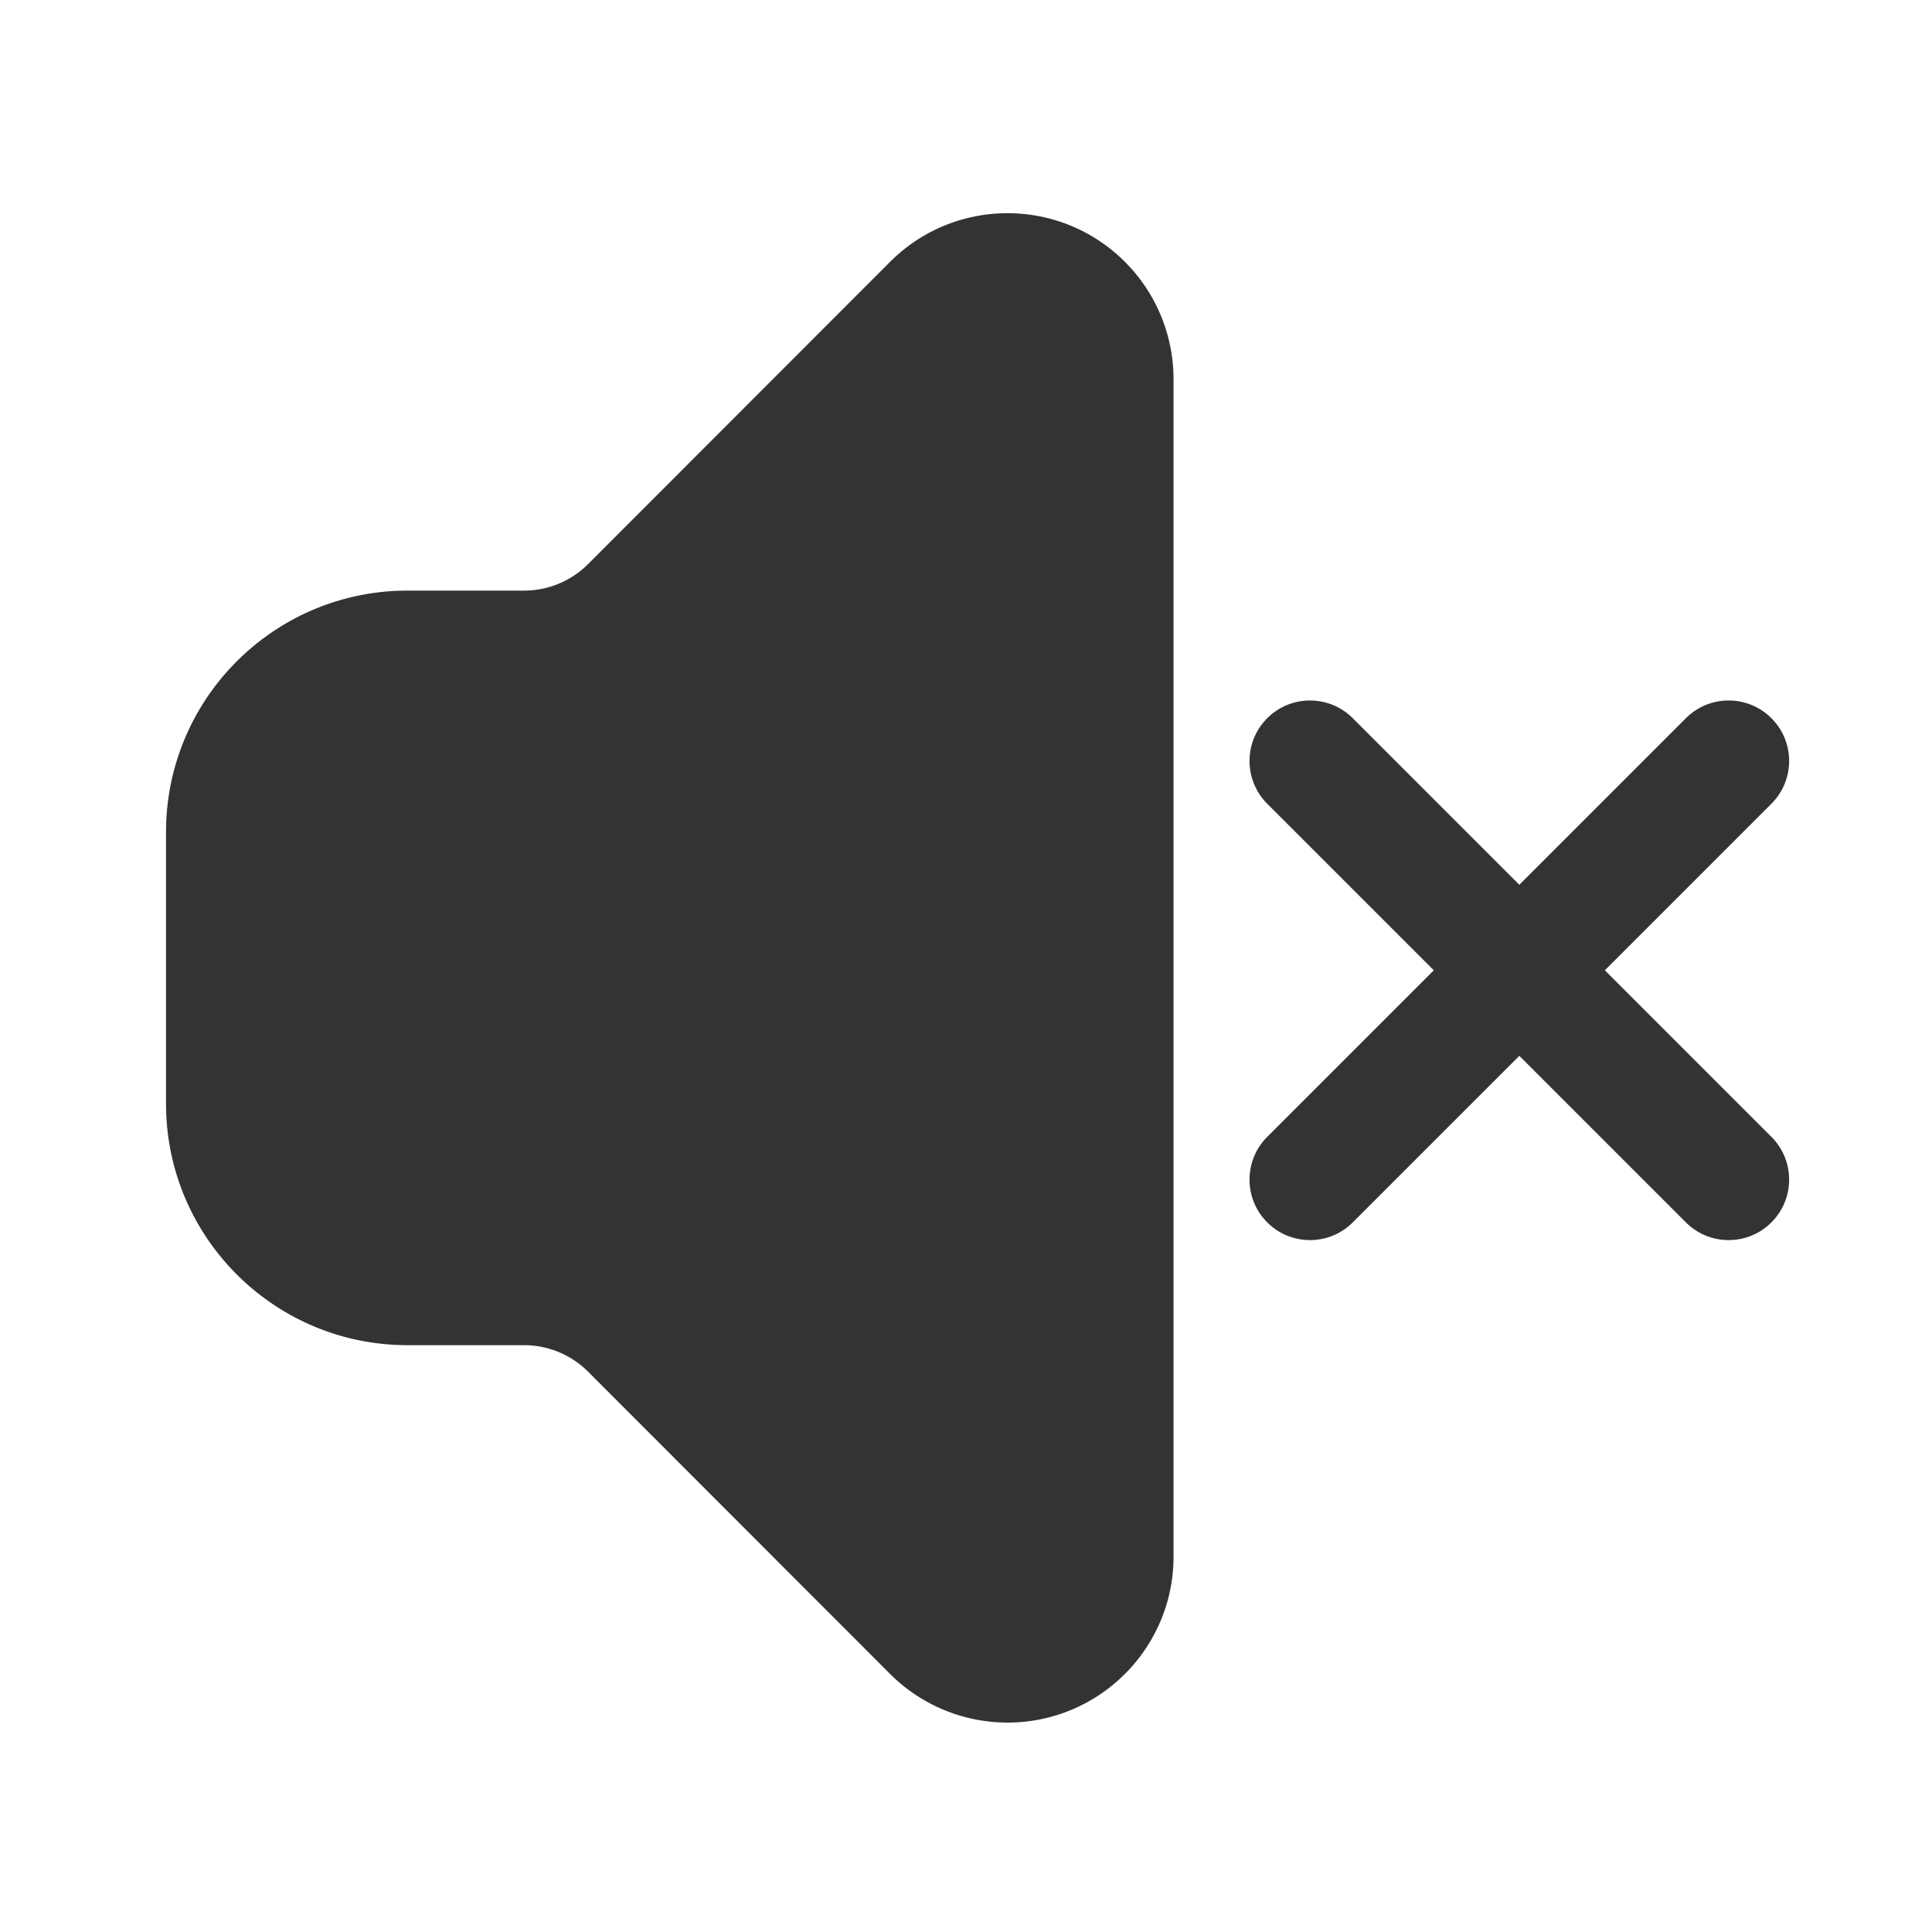 <svg t="1619854448604" class="icon" viewBox="0 0 1024 1024" version="1.1" xmlns="http://www.w3.org/2000/svg" p-id="2039" width="200" height="200"><path d="M596.194 138.74A87.977 87.977 0 0 1 622 200.984v624.03C622 873.608 582.6 913 534 913a88.008 88.008 0 0 1-62.257-25.801l-160.029-160.16a48 48 0 0 0-33.955-14.073l-61.759 0.001c-70.692 0-128-57.297-128-127.978V441.015c0-70.68 57.308-127.978 128-127.978h61.755a48 48 0 0 0 33.955-14.073L471.743 138.8c34.35-34.377 90.068-34.405 124.451-0.062z m342.693 241.925c12.517 12.517 12.517 32.811 0 45.329l-88.283 88.281 88.283 88.283c12.517 12.517 12.517 32.811 0 45.329-12.518 12.517-32.812 12.517-45.33 0l-88.282-88.283-88.281 88.283c-12.518 12.517-32.812 12.517-45.33 0-12.517-12.518-12.517-32.812 0-45.33l88.282-88.282-88.281-88.281c-12.518-12.518-12.518-32.812 0-45.33 12.517-12.517 32.811-12.517 45.329 0l88.281 88.282 88.283-88.281c12.517-12.518 32.811-12.518 45.329 0z" fill="#333333" p-id="2040"></path></svg>